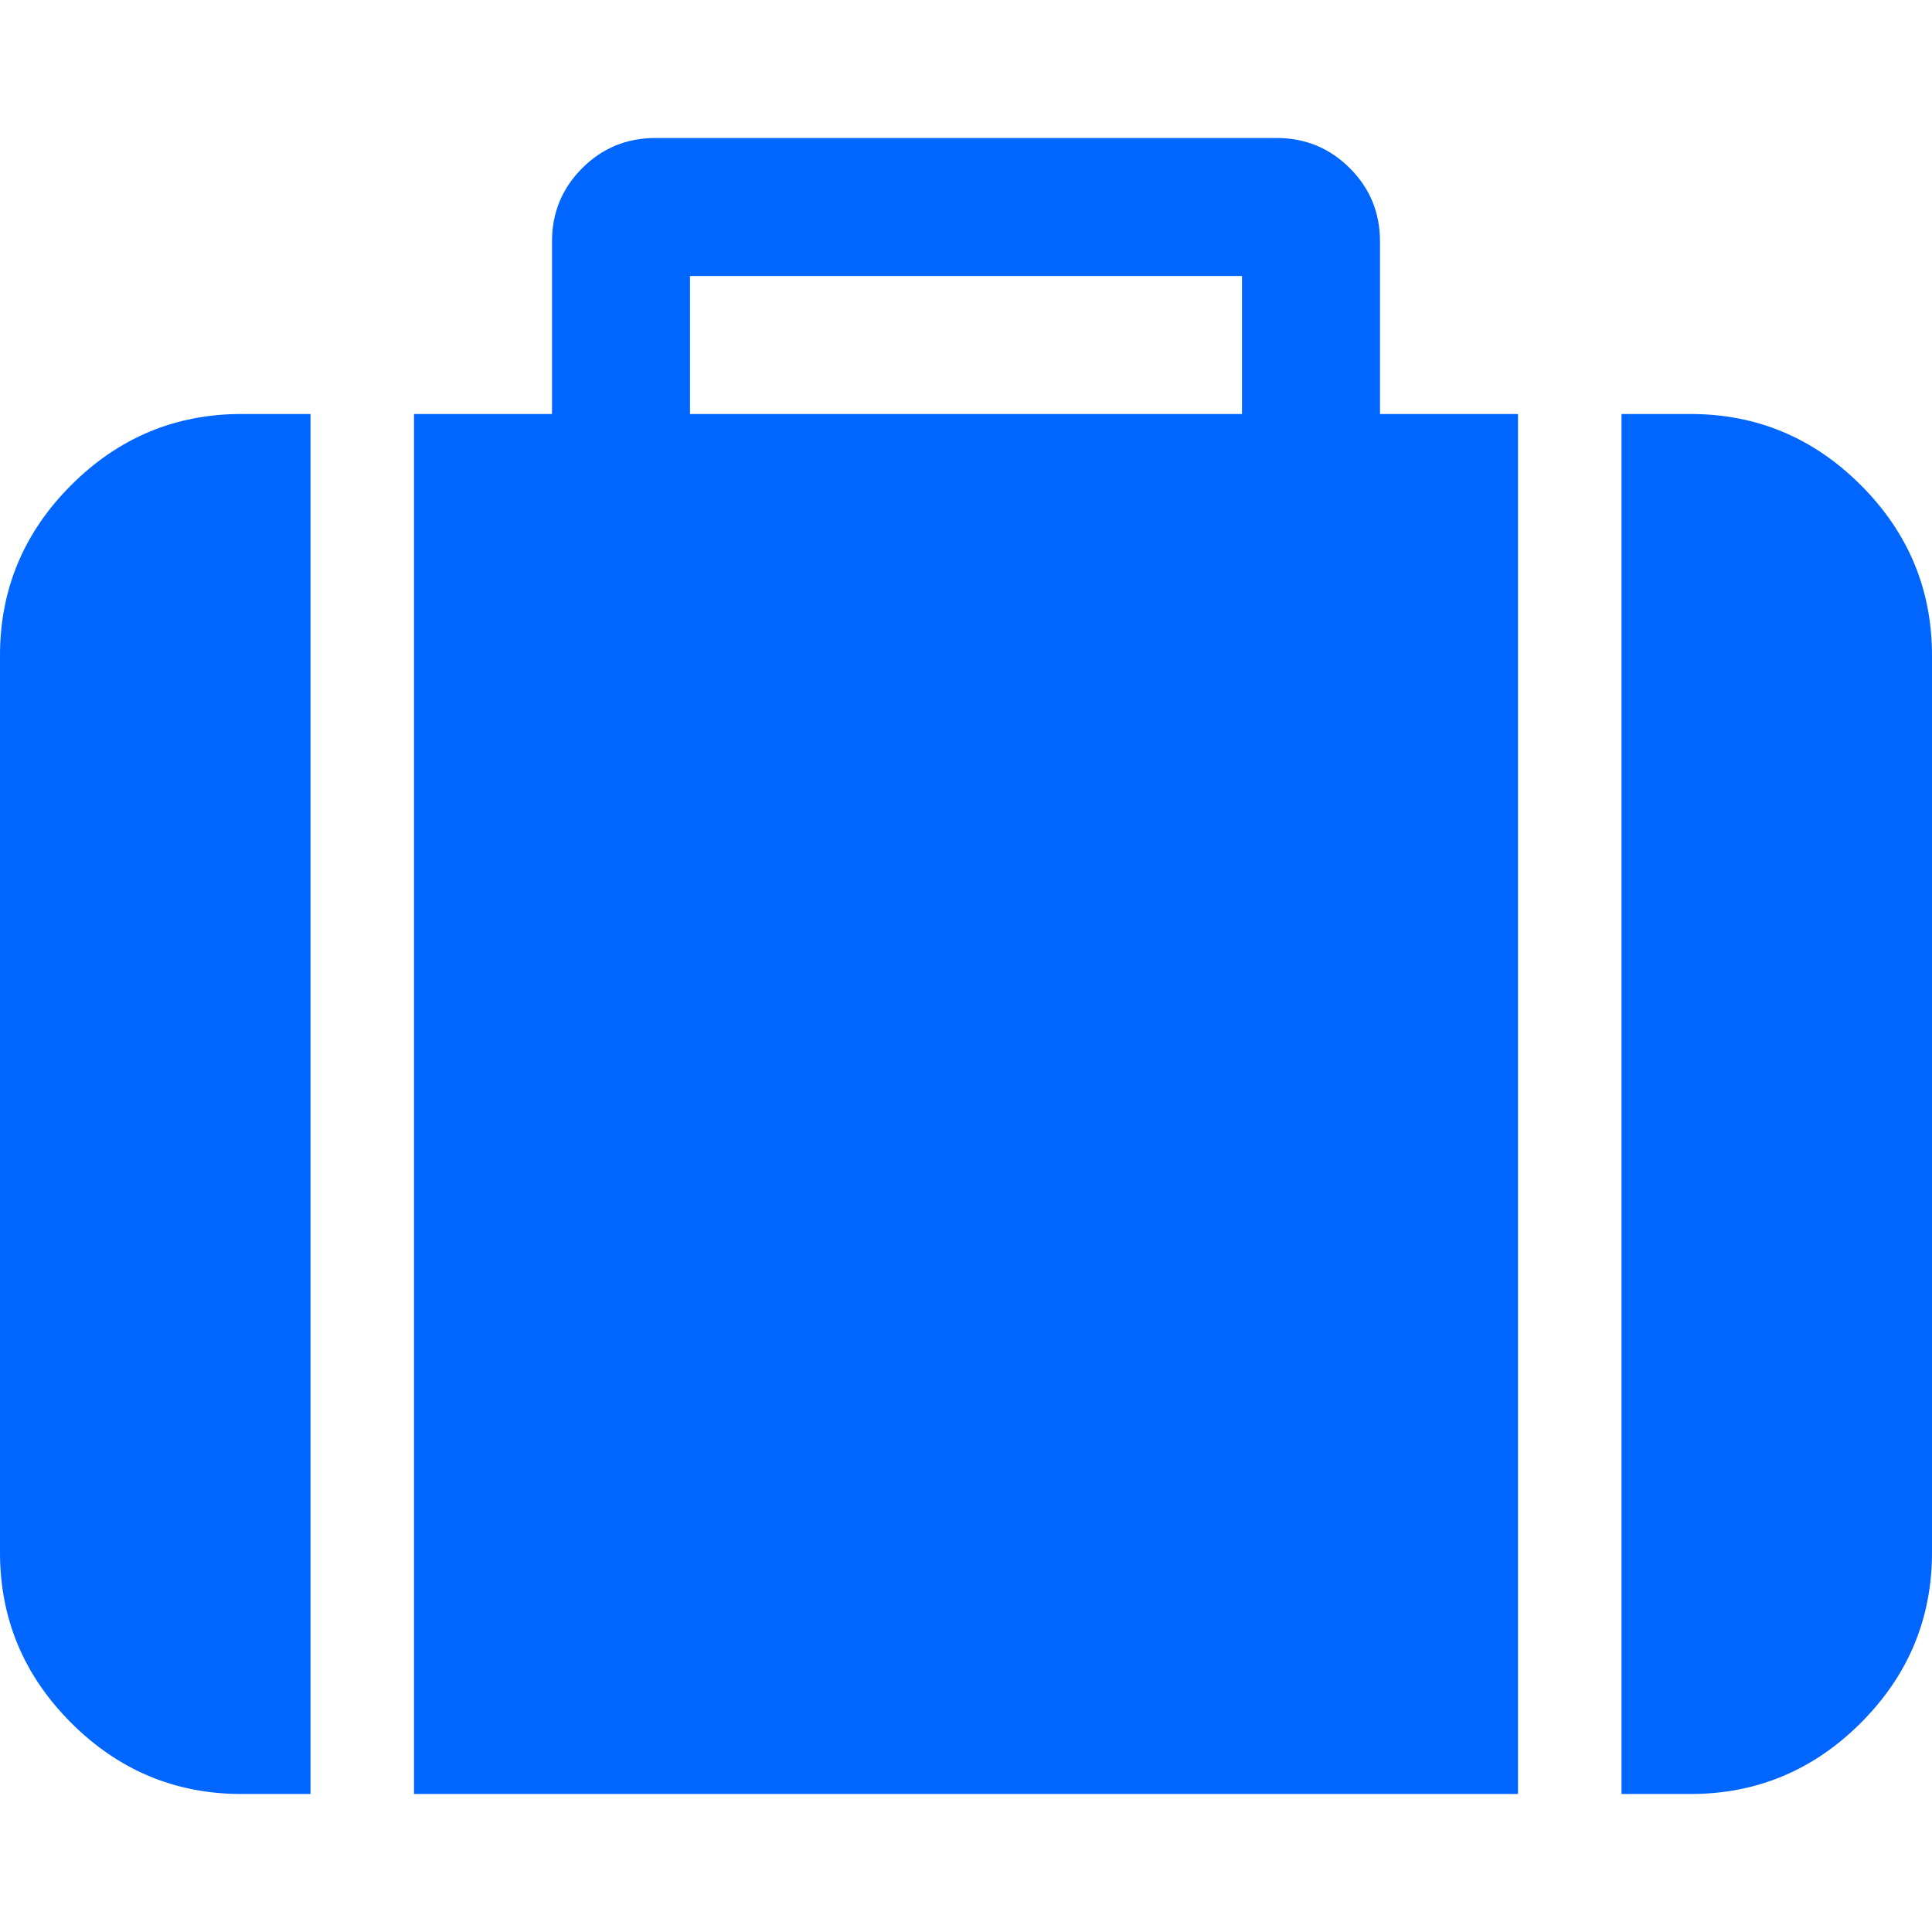 <?xml version="1.0" encoding="utf-8"?>
<!-- Generator: Adobe Illustrator 21.1.0, SVG Export Plug-In . SVG Version: 6.00 Build 0)  -->
<svg version="1.1" id="Layer_1" xmlns="http://www.w3.org/2000/svg" xmlns:xlink="http://www.w3.org/1999/xlink" x="0px" y="0px"
	 viewBox="0 0 1792 1792" style="enable-background:new 0 0 1792 1792;" xml:space="preserve">
<style type="text/css">
	.st0{fill:#0066FF;}
</style>
<path class="st0" d="M640,384h512V256H640V384z M288,384v1280h-64c-61.3,0-114-22-158-66s-66-96.7-66-158V608c0-61.3,22-114,66-158
	s96.7-66,158-66H288z M1408,384v1280H384V384h128V224c0-26.7,9.3-49.3,28-68s41.3-28,68-28h576c26.7,0,49.3,9.3,68,28s28,41.3,28,68
	v160H1408z M1792,608v832c0,61.3-22,114-66,158s-96.7,66-158,66h-64V384h64c61.3,0,114,22,158,66S1792,546.7,1792,608z"/>
</svg>
